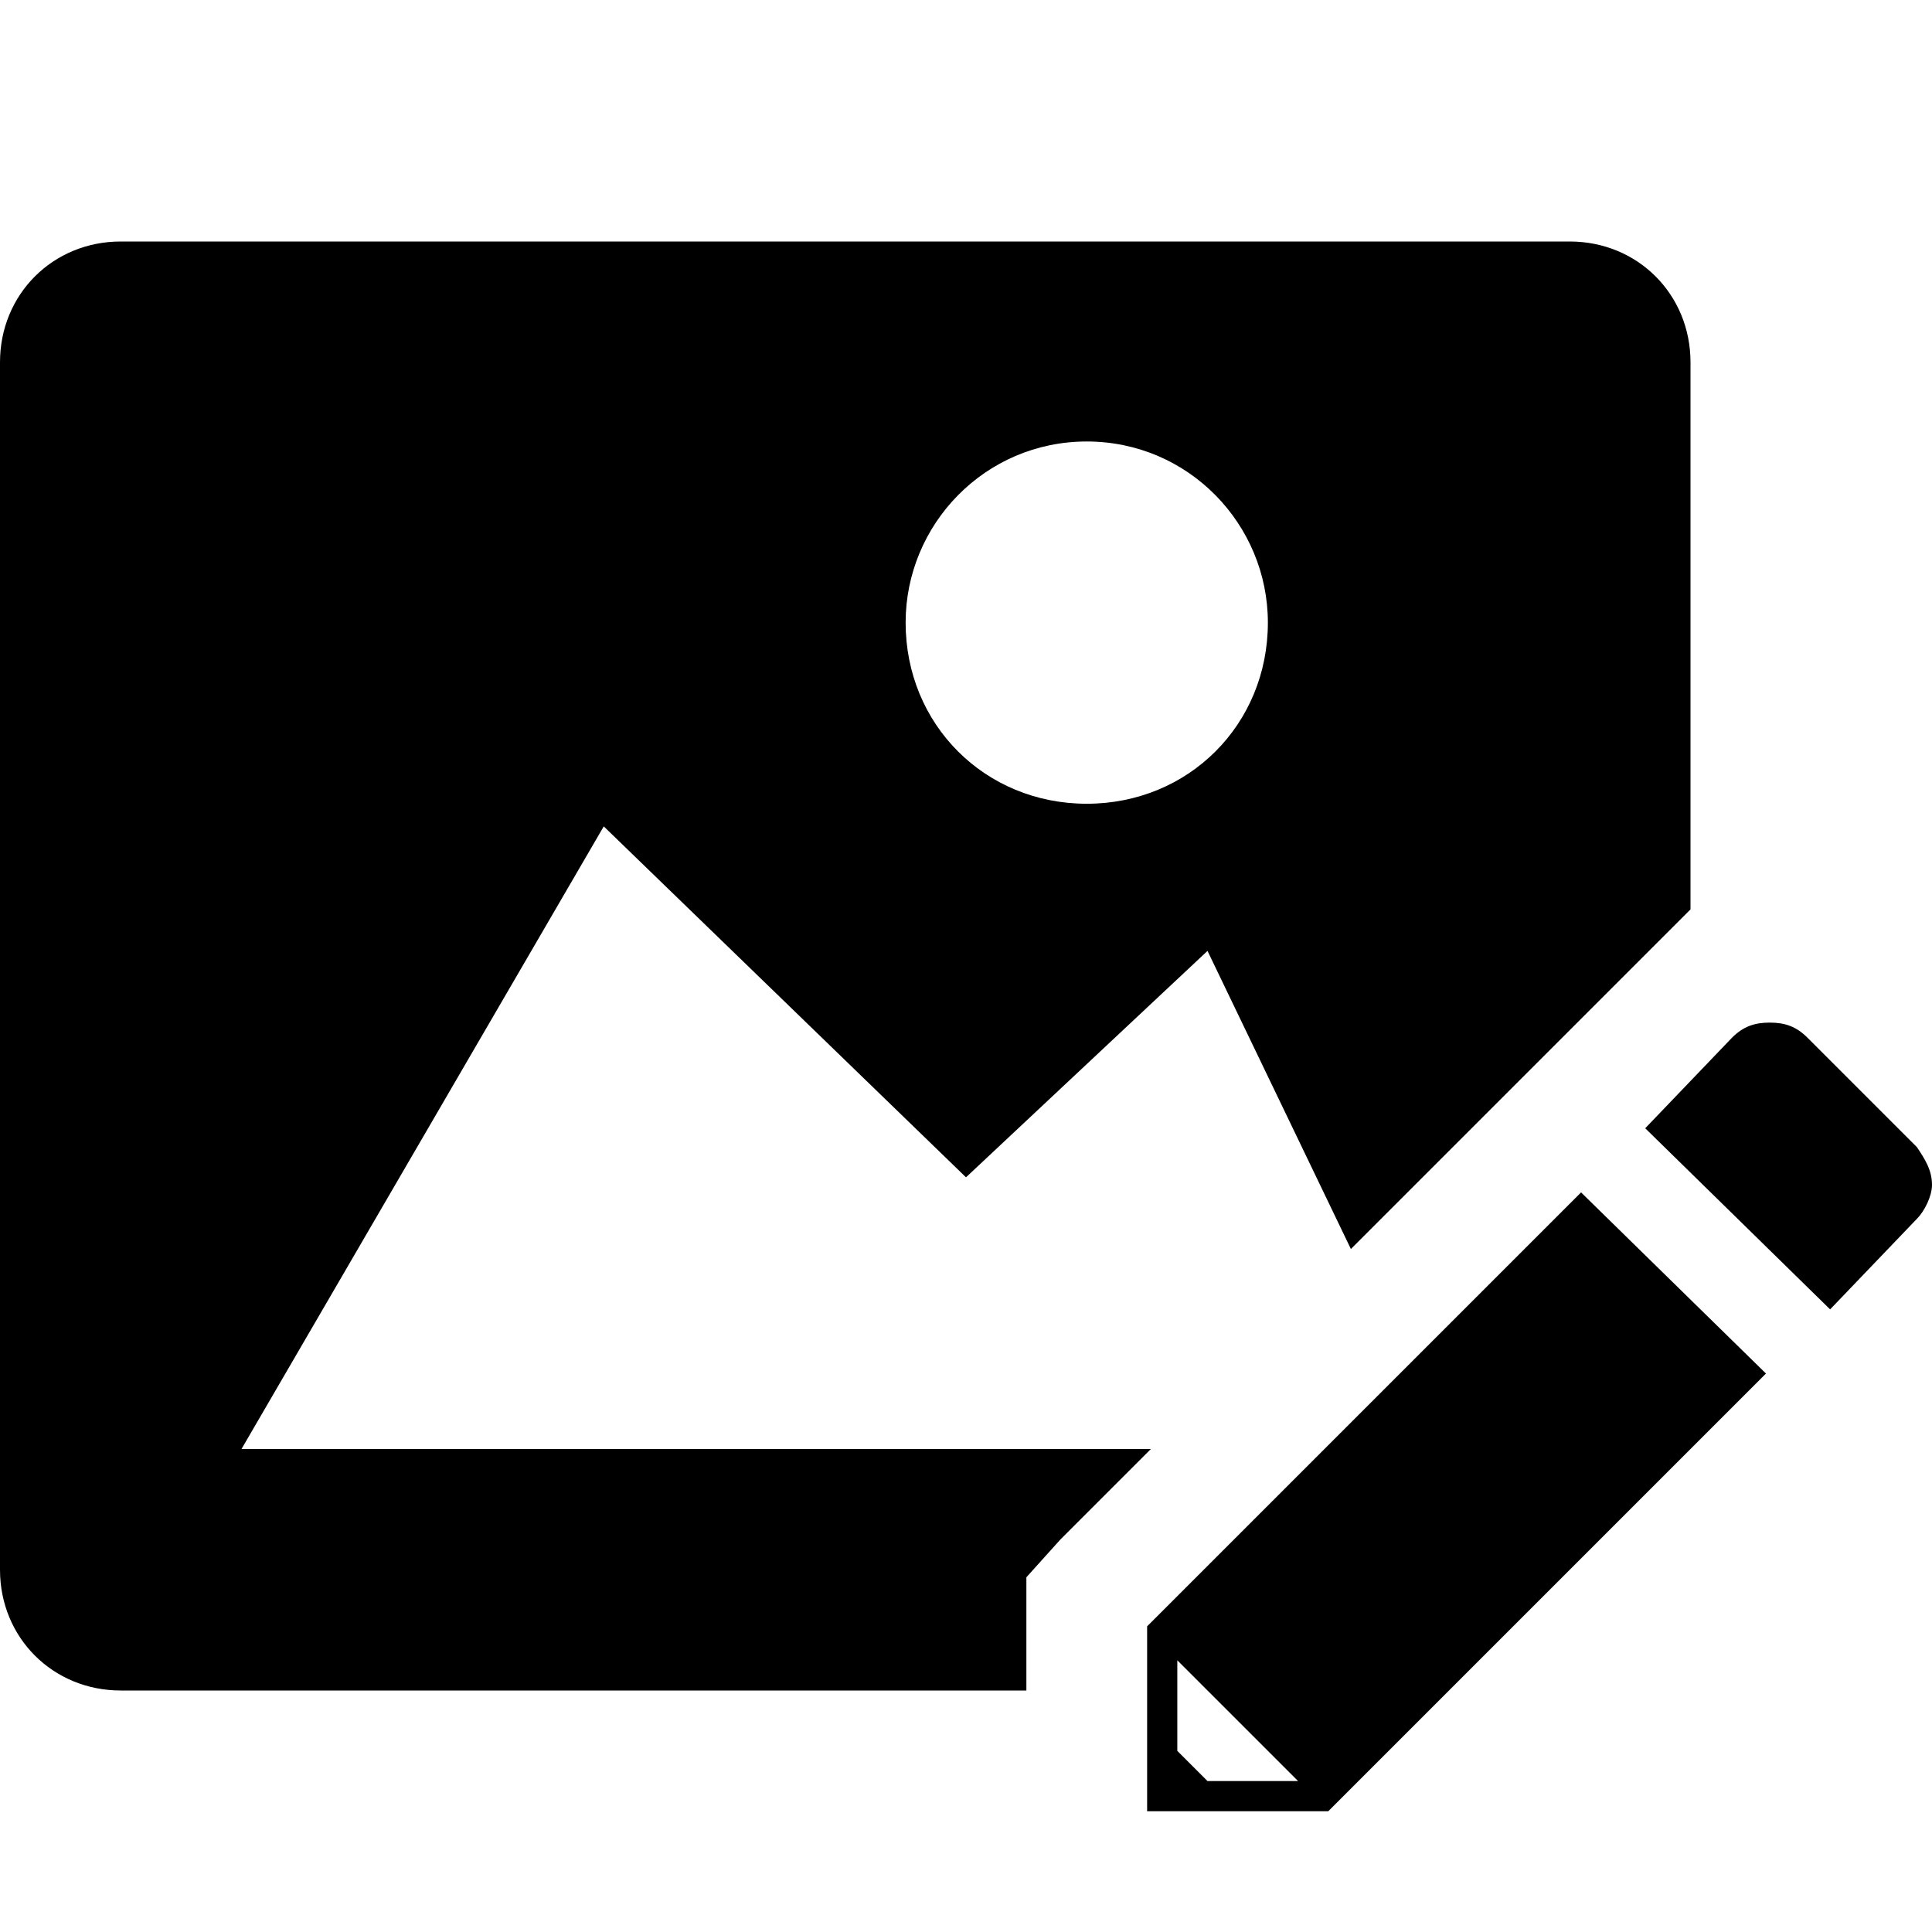 <?xml version="1.0" encoding="utf-8"?>
<svg id="icf_image-edit-pencil" version="1.1" xmlns:svgjs="http://svgjs.com/svgjs"
	 xmlns="http://www.w3.org/2000/svg" xmlns:xlink="http://www.w3.org/1999/xlink"  viewBox="0 0 512 512" class="svelte-49unch"><path stroke="#000000" stroke-width="undefined" fill="undefined" d="M64,384l96,-165l96,93l64,-60l38,79l38,-38l52,-52l0,-145c0,-18,-14,-32,-32,-32l-384,0c-18,0,-32,14,-32,32l0,320c0,18,14,32,32,32l240,0l0,-30l9,-10l24,-24zm224,-267c27,0,48,22,48,48c0,27,-21,48,-48,48c-27,0,-48,-21,-48,-48c0,-26,21,-48,48,-48zm16,314l0,49l48,0l116,-116l-49,-48zm16,41l-8,-8l0,-24l32,32zm188,-168l-29,-29c-3,-3,-6,-4,-10,-4c-4,0,-7,1,-10,4l-23,24l49,48l23,-24c2,-2,4,-6,4,-9c0,-4,-2,-7,-4,-10z"></path>

</svg>